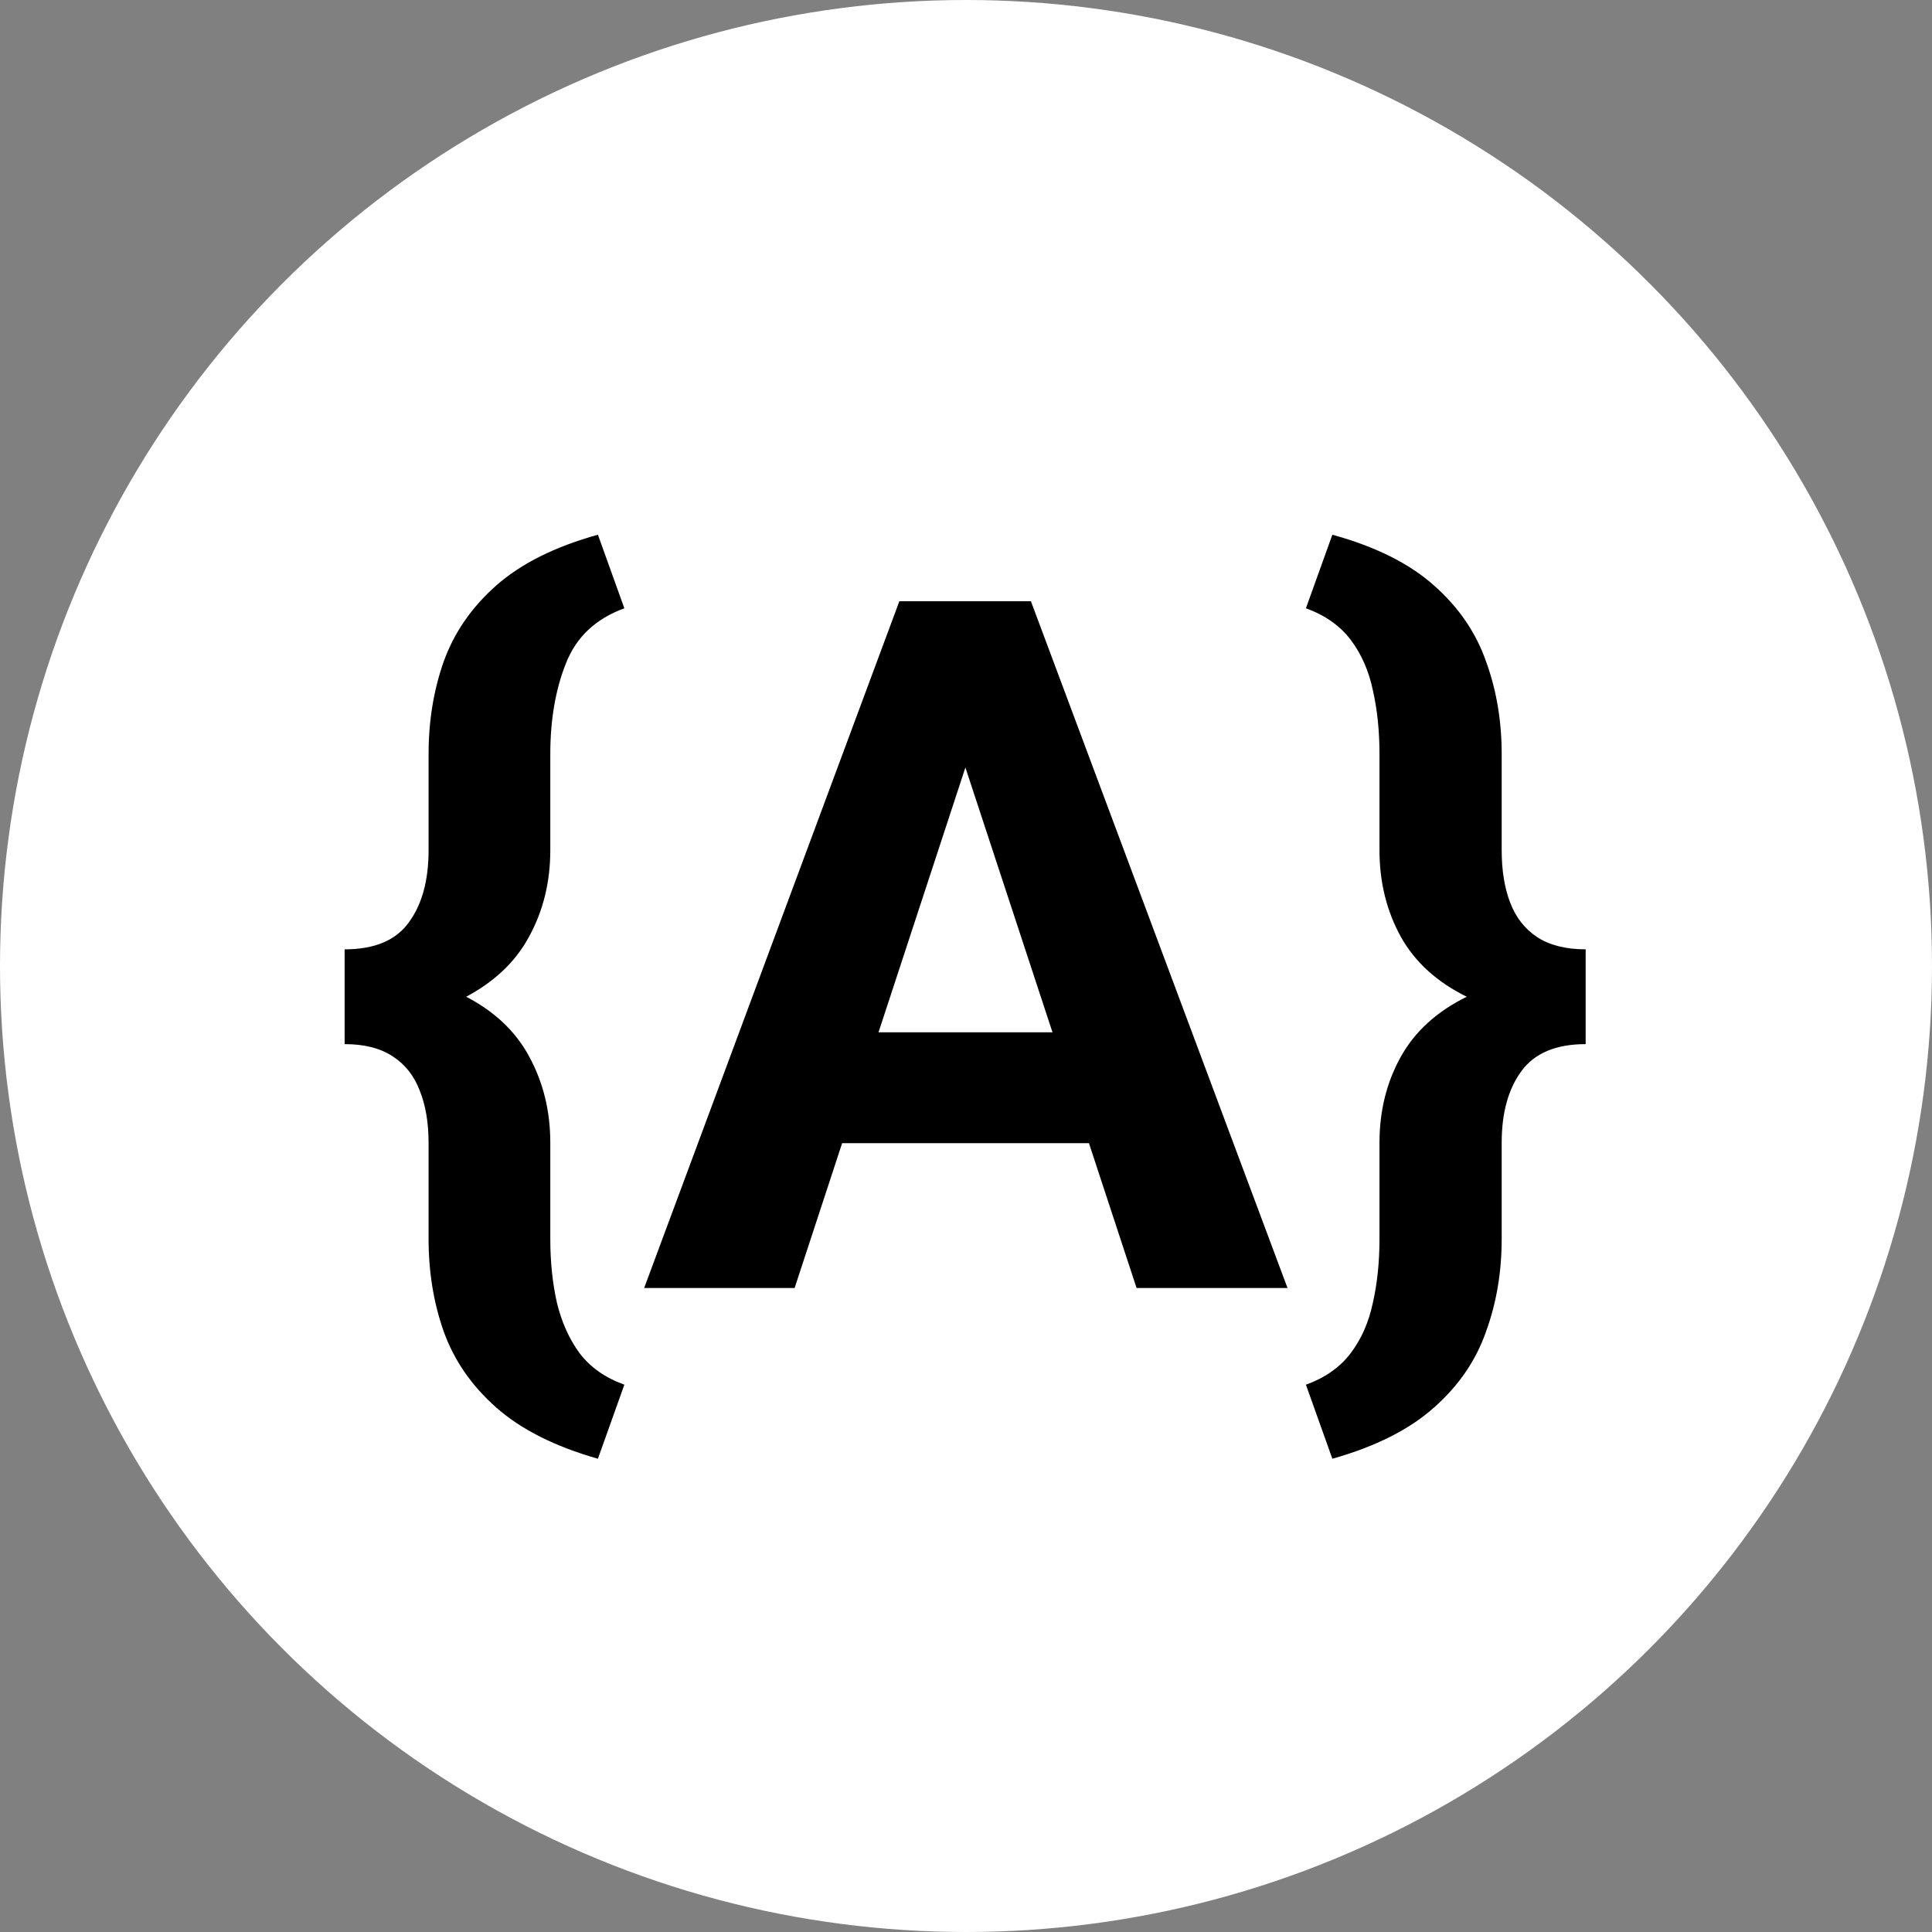 <svg width="48" height="48" viewBox="0 0 48 48" fill="none" xmlns="http://www.w3.org/2000/svg">
<rect x="0" y="0" width="48" height="48" fill="#808080" stroke="none"/>
<circle cx="24" cy="24" r="24" fill="white"/>
<path d="M14.855 13.285L15.512 15.113C14.801 15.371 14.316 15.828 14.059 16.484C13.801 17.133 13.672 17.883 13.672 18.734V21.125C13.672 21.914 13.496 22.629 13.145 23.27C12.801 23.91 12.254 24.422 11.504 24.805C10.754 25.18 9.773 25.367 8.562 25.367V23.586C9.305 23.586 9.836 23.363 10.156 22.918C10.484 22.473 10.648 21.875 10.648 21.125V18.734C10.648 17.914 10.773 17.148 11.023 16.438C11.281 15.719 11.715 15.09 12.324 14.551C12.941 14.004 13.785 13.582 14.855 13.285ZM15.512 34.402L14.855 36.242C13.785 35.938 12.941 35.512 12.324 34.965C11.715 34.426 11.281 33.797 11.023 33.078C10.773 32.367 10.648 31.602 10.648 30.781V28.391C10.648 27.891 10.574 27.457 10.426 27.09C10.285 26.723 10.062 26.441 9.758 26.246C9.453 26.043 9.055 25.941 8.562 25.941V24.148C9.773 24.148 10.754 24.34 11.504 24.723C12.254 25.098 12.801 25.605 13.145 26.246C13.496 26.887 13.672 27.602 13.672 28.391V30.781C13.672 31.352 13.727 31.879 13.836 32.363C13.953 32.848 14.141 33.266 14.398 33.617C14.664 33.969 15.035 34.23 15.512 34.402ZM24.383 17.855L19.742 32H16.004L22.344 14.938H24.723L24.383 17.855ZM28.238 32L23.586 17.855L23.211 14.938H25.613L31.988 32H28.238ZM28.027 25.648V28.402H19.016V25.648H28.027ZM32.445 15.113L33.102 13.285C34.18 13.582 35.023 14.004 35.633 14.551C36.242 15.09 36.672 15.719 36.922 16.438C37.18 17.148 37.309 17.914 37.309 18.734V21.125C37.309 21.625 37.379 22.059 37.52 22.426C37.66 22.793 37.883 23.078 38.188 23.281C38.5 23.484 38.902 23.586 39.395 23.586V25.32C38.184 25.32 37.203 25.137 36.453 24.77C35.703 24.402 35.152 23.902 34.801 23.27C34.449 22.629 34.273 21.914 34.273 21.125V18.734C34.273 18.164 34.219 17.637 34.109 17.152C34.008 16.668 33.824 16.25 33.559 15.898C33.293 15.547 32.922 15.285 32.445 15.113ZM33.102 36.242L32.445 34.402C32.922 34.23 33.293 33.969 33.559 33.617C33.824 33.266 34.008 32.848 34.109 32.363C34.219 31.879 34.273 31.352 34.273 30.781V28.391C34.273 27.602 34.449 26.891 34.801 26.258C35.152 25.625 35.703 25.125 36.453 24.758C37.203 24.383 38.184 24.195 39.395 24.195V25.941C38.66 25.941 38.129 26.164 37.801 26.609C37.473 27.055 37.309 27.648 37.309 28.391V30.781C37.309 31.602 37.18 32.367 36.922 33.078C36.672 33.797 36.242 34.426 35.633 34.965C35.023 35.512 34.18 35.938 33.102 36.242Z" fill="black"/>
</svg>
